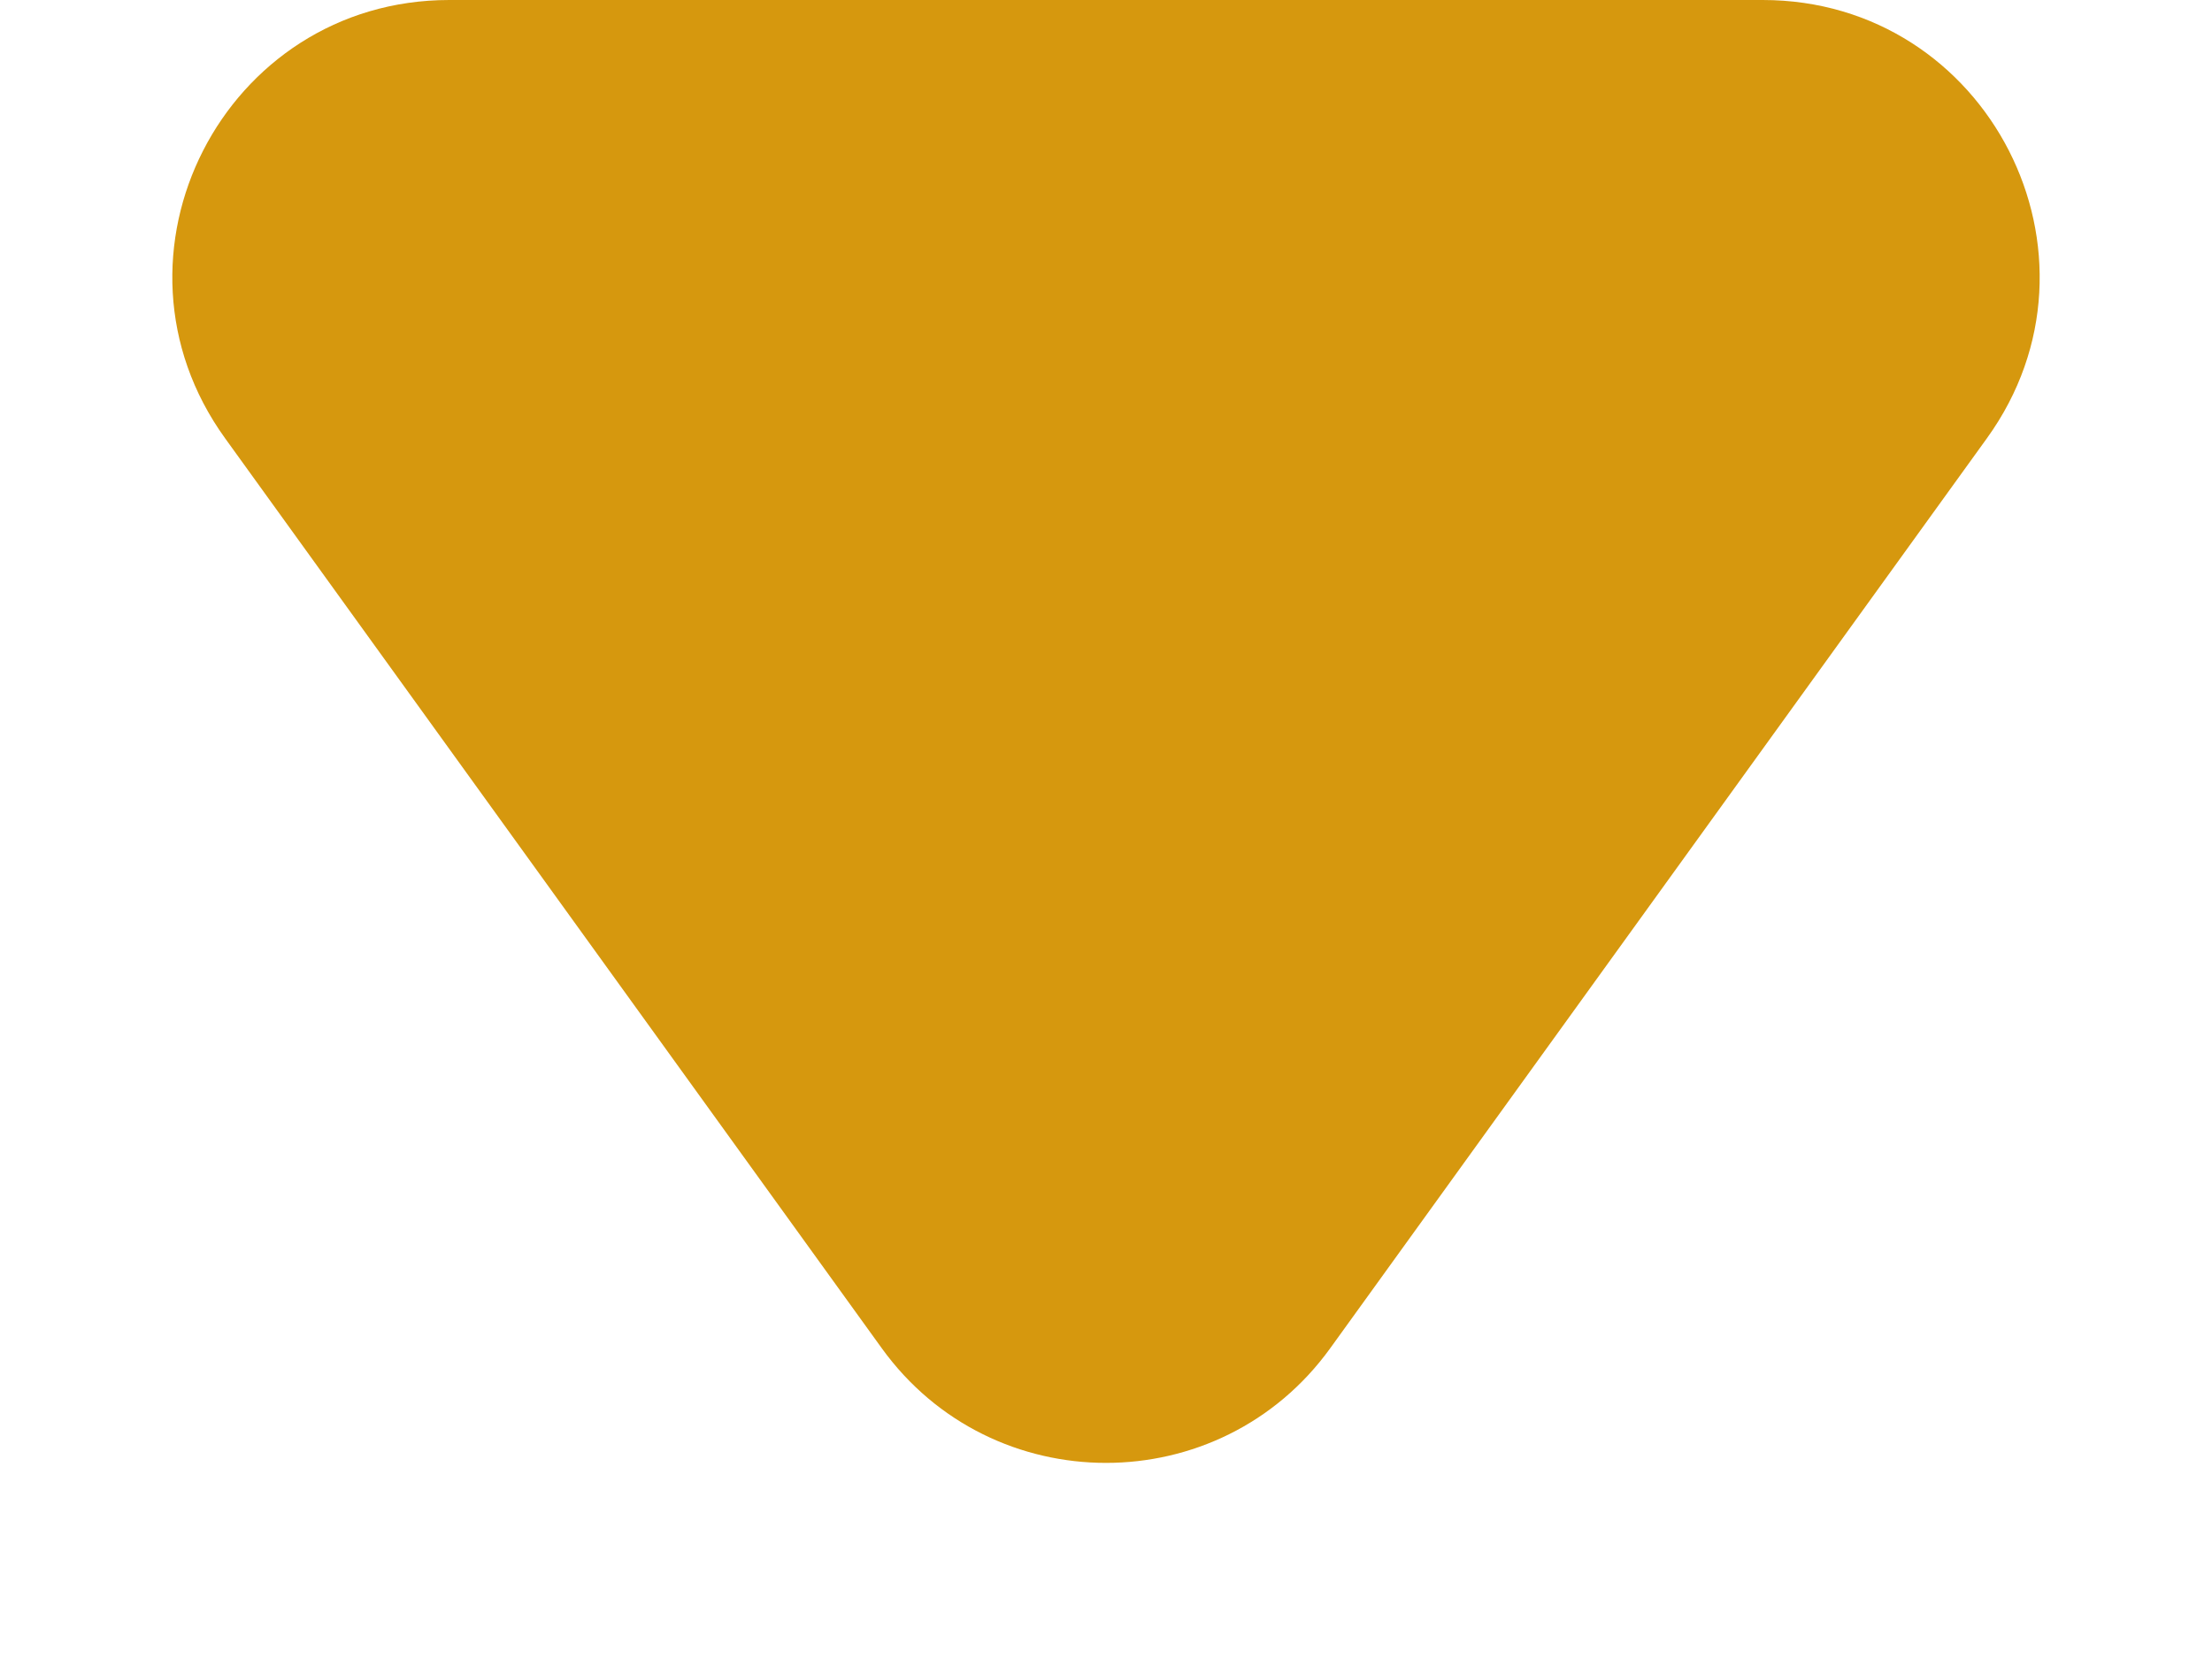<svg width="8" height="6" viewBox="0 0 8 6" fill="none" xmlns="http://www.w3.org/2000/svg">
<path d="M4.811 4.876C4.412 5.429 3.588 5.429 3.189 4.876L0.814 1.585C0.337 0.924 0.809 0 1.625 0L6.375 0C7.191 0 7.663 0.924 7.186 1.585L4.811 4.876Z" fill="#D6980E"/>
</svg>
